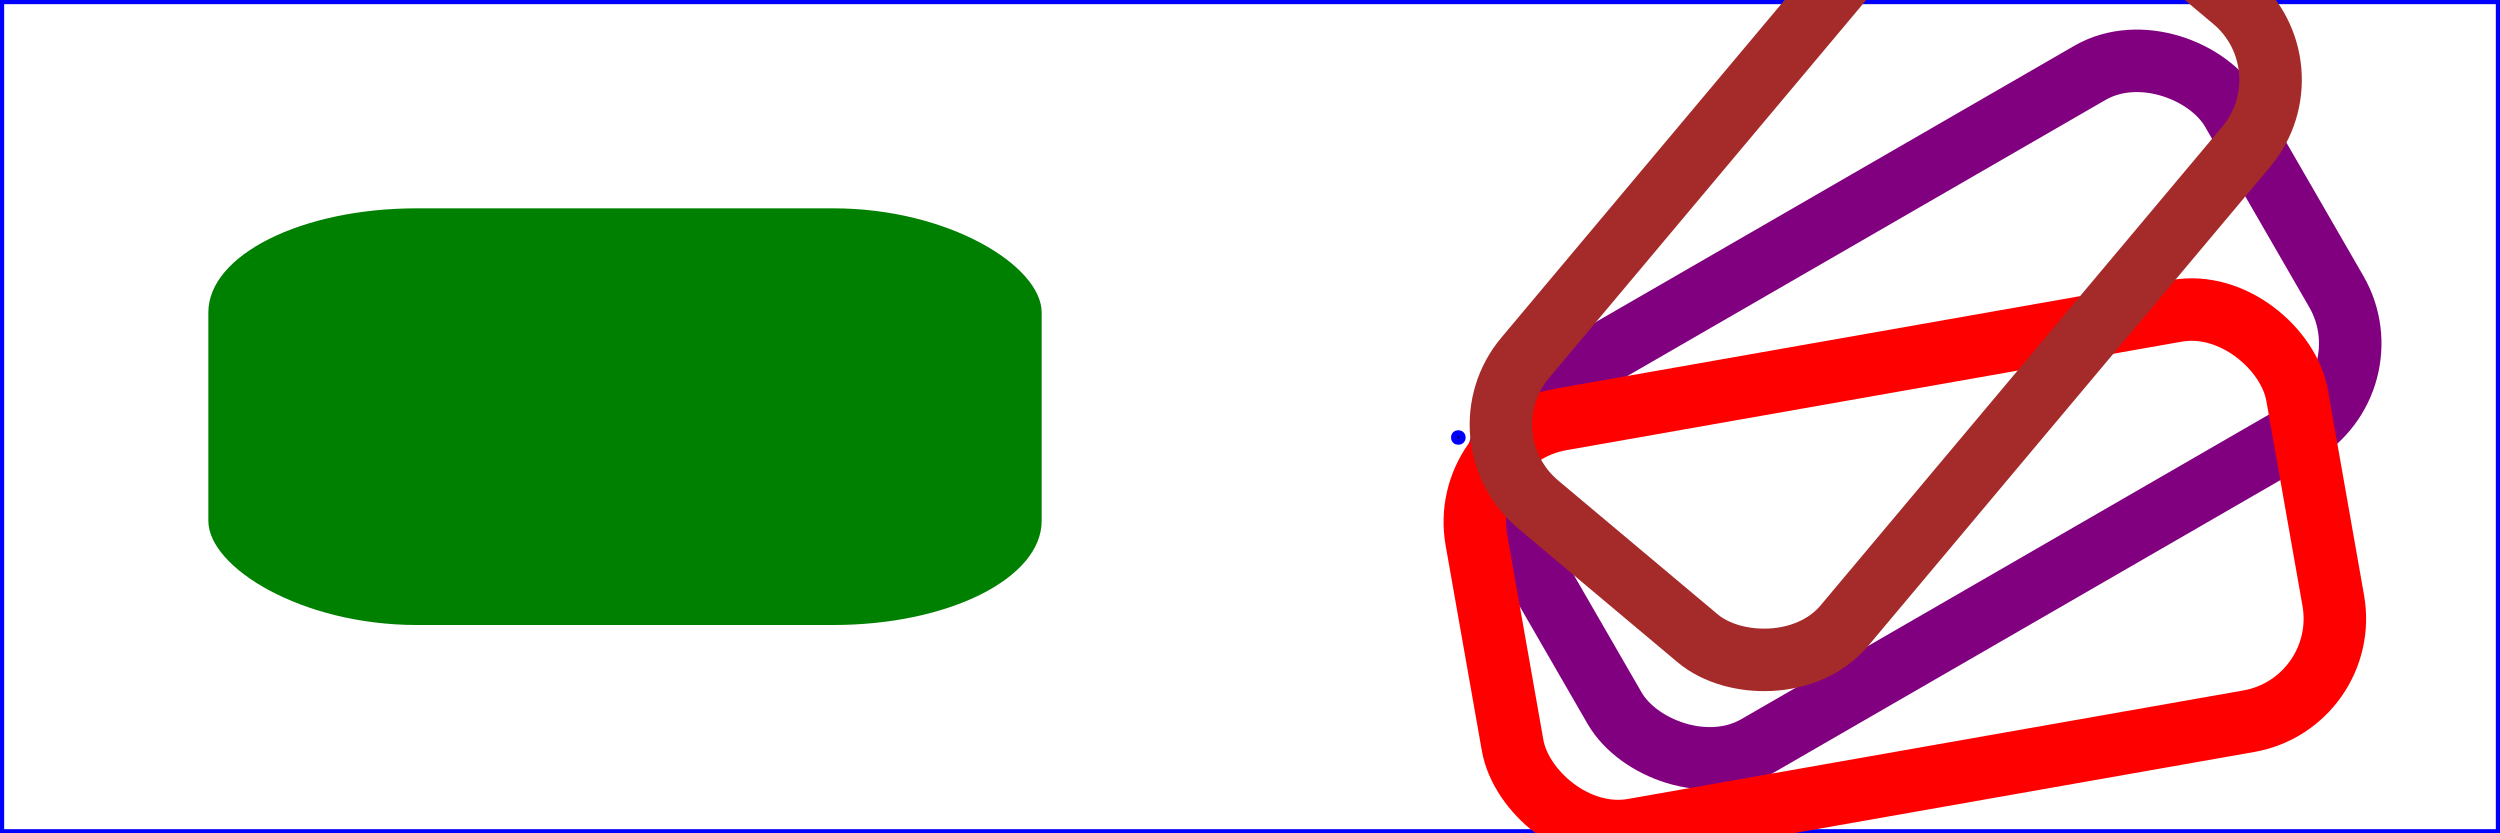 <?xml version="1.0" standalone="no"?>
<!DOCTYPE svg PUBLIC "-//W3C//DTD SVG 1.1//EN" 
  "http://www.w3.org/Graphics/SVG/1.1/DTD/svg11.dtd">
<svg width="12cm" height="4cm" viewBox="0 0 1200 400"
     xmlns="http://www.w3.org/2000/svg" version="1.1">
  <desc>Example rect02 - rounded rectangles</desc>

  <!-- Show outline of canvas using 'rect' element -->
  <rect x="1" y="1" width="1198" height="398"
        fill="none" stroke="blue" stroke-width="2"/>

  <rect x="100" y="100" width="400" height="200" rx="100" ry = "50"
        fill="green" />
<circle cx="700" cy="210" r="2" stroke="blue" stroke-width="3" />
  <g transform="translate(700 210) rotate(-30)">
    <rect x="0" y="0" width="400" height="200" rx="50"
          fill="none" stroke="purple" stroke-width="30" />
  </g>
    <g transform="translate(700 210) rotate(-10)">
    <rect x="0" y="0" width="400" height="200" rx="50"
          fill="none" stroke="red" stroke-width="30"/>
  </g>
  <g transform="translate(700 210) rotate(-50)">
    <rect x="0" y="0" width="400" height="200" rx="50"
          fill="none" stroke="brown" stroke-width="30" />
  </g>
</svg>
